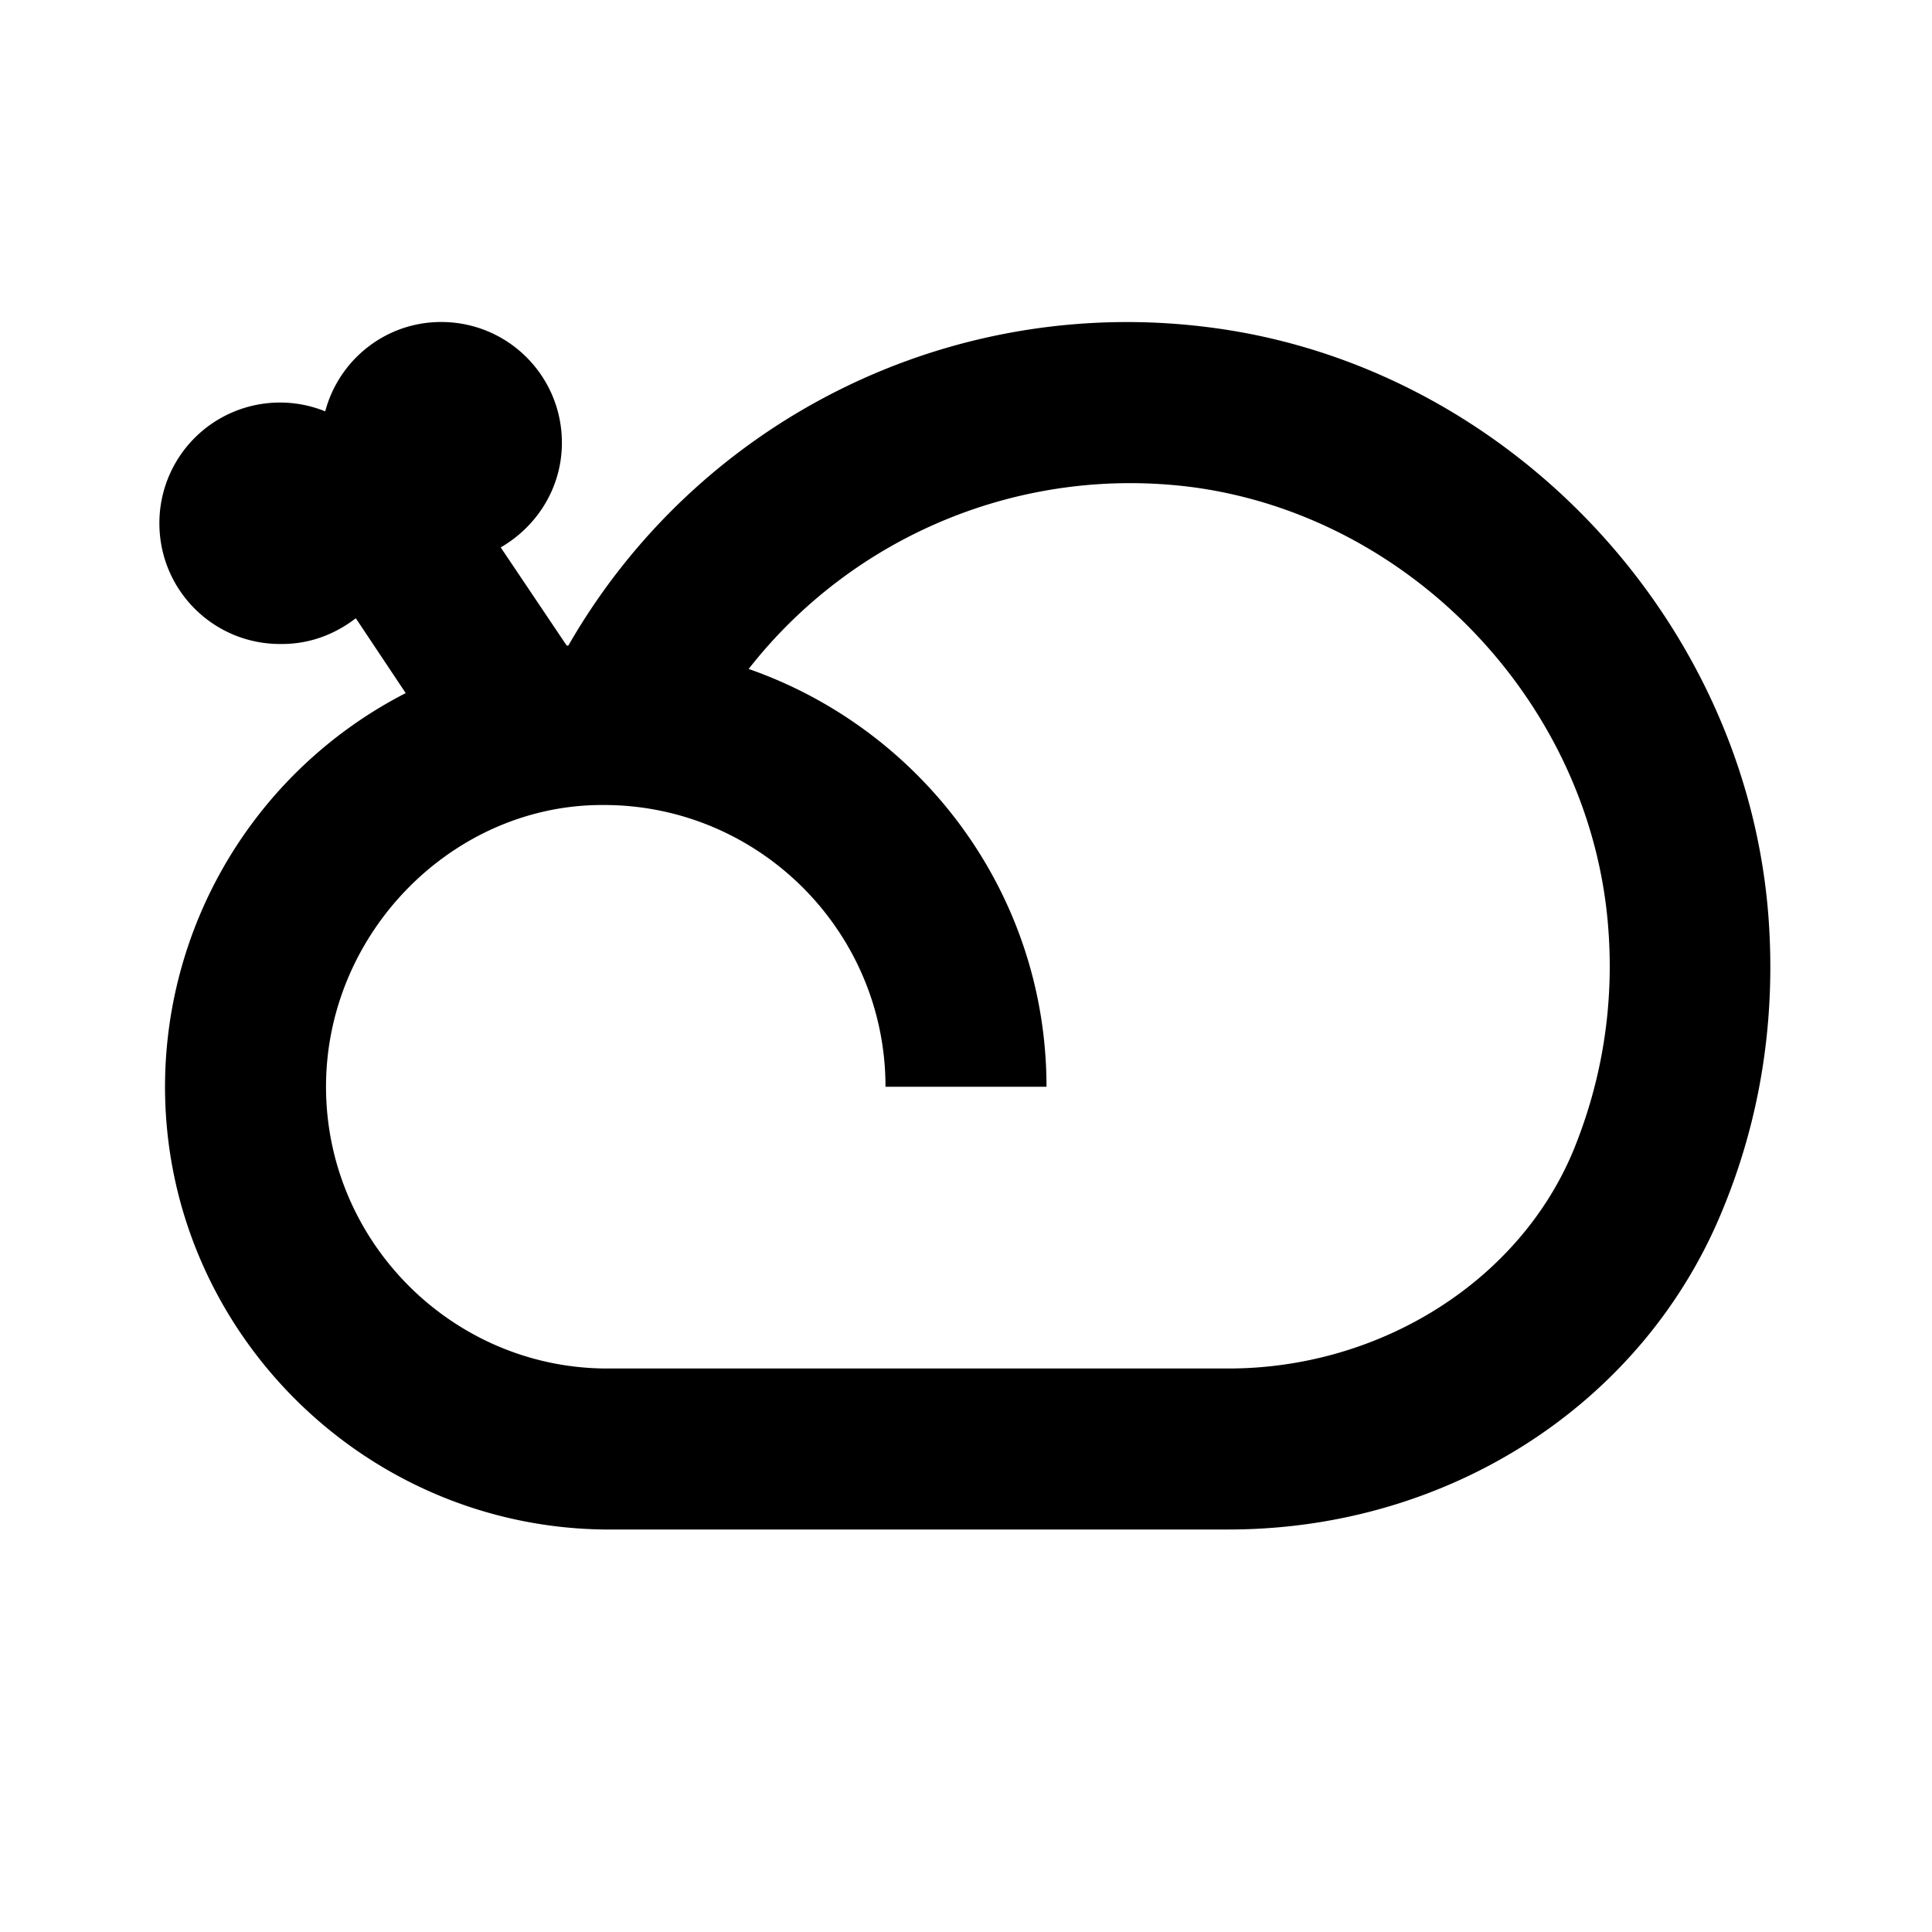 <svg xmlns="http://www.w3.org/2000/svg" width="24" height="24"><!--Boxicons v3.0 https://boxicons.com | License  https://docs.boxicons.com/free--><path d="M3.5 8c.35 0 .66-.12.92-.32l.62.93a5.5 5.5 0 0 0-2.99 4.89c0 3 2.44 5.46 5.45 5.5h7.76c2.73 0 5.14-1.55 6.13-3.95.48-1.15.67-2.38.58-3.64-.27-3.71-3.24-6.86-6.92-7.34a8 8 0 0 0-7.99 3.95h-.02L6.22 6.8c.45-.26.76-.74.76-1.3 0-.83-.67-1.5-1.5-1.5-.69 0-1.27.47-1.44 1.11A1.498 1.498 0 0 0 1.98 6.5c0 .83.67 1.5 1.5 1.5Zm4 2c1.93 0 3.5 1.57 3.5 3.5h2c0-2.4-1.55-4.44-3.7-5.19a6.02 6.02 0 0 1 5.5-2.26c2.75.36 4.98 2.72 5.18 5.5.07.95-.08 1.87-.43 2.73-.67 1.63-2.4 2.72-4.29 2.72H7.51c-1.91-.02-3.46-1.59-3.46-3.5S5.62 10 7.48 10z"/></svg>